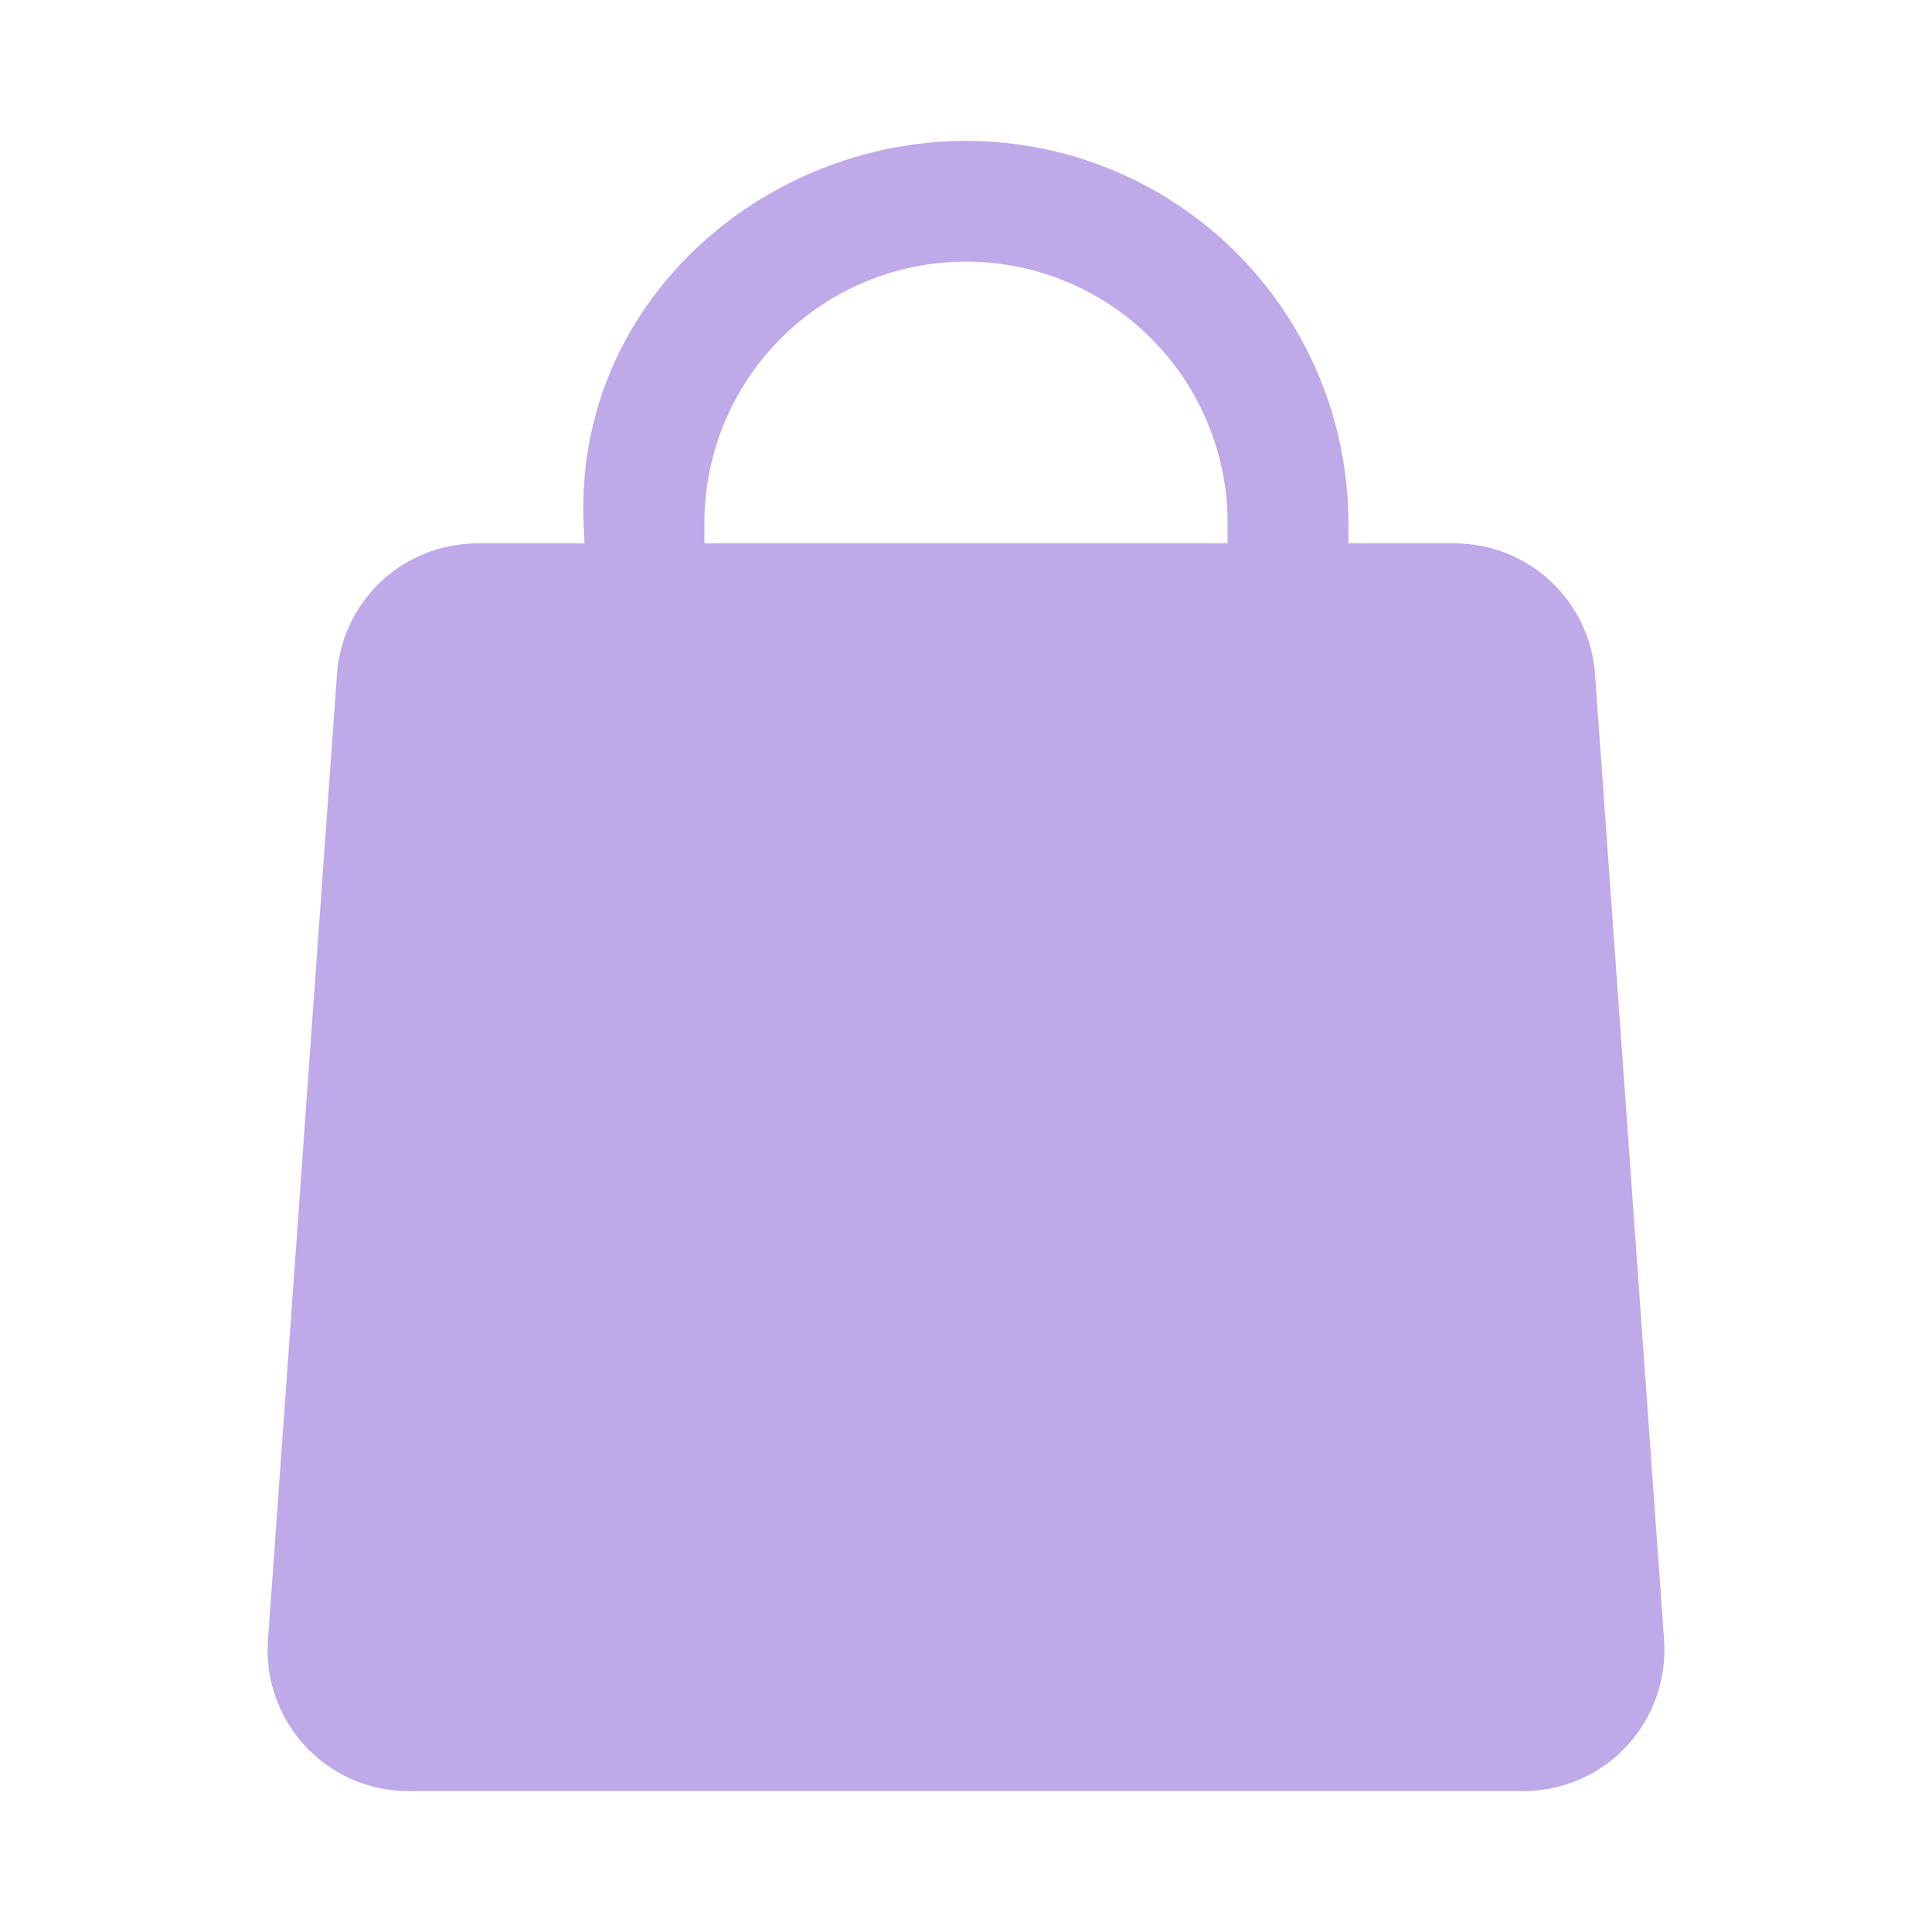 <svg width="24" height="24" viewBox="0 0 24 24" fill="none" xmlns="http://www.w3.org/2000/svg">
<g opacity="0.5">
<path fill-rule="evenodd" clip-rule="evenodd" d="M7.26 6.75H5.931C5.488 6.75 5.062 6.918 4.738 7.219C4.415 7.521 4.217 7.934 4.186 8.376L3.329 20.375C3.311 20.615 3.344 20.856 3.424 21.082C3.504 21.309 3.63 21.517 3.793 21.693C3.957 21.868 4.155 22.009 4.376 22.105C4.596 22.201 4.834 22.25 5.074 22.25H18.926C19.166 22.25 19.404 22.2 19.624 22.104C19.844 22.008 20.043 21.868 20.206 21.692C20.37 21.516 20.496 21.309 20.576 21.082C20.656 20.856 20.688 20.615 20.672 20.375L19.814 8.376C19.783 7.934 19.585 7.521 19.262 7.219C18.938 6.918 18.512 6.75 18.069 6.75H16.75V6.5C16.75 5.24 16.25 4.032 15.359 3.141C14.468 2.25 13.26 1.75 12 1.75C9.473 1.75 7.136 3.763 7.25 6.5L7.26 6.75ZM15.25 6.75V6.5C15.25 5.638 14.908 4.811 14.298 4.202C13.689 3.592 12.862 3.25 12 3.25C11.138 3.25 10.311 3.592 9.702 4.202C9.092 4.811 8.75 5.638 8.75 6.5V6.75H15.25Z" fill="#7D54D4"/>
</g>
</svg>
